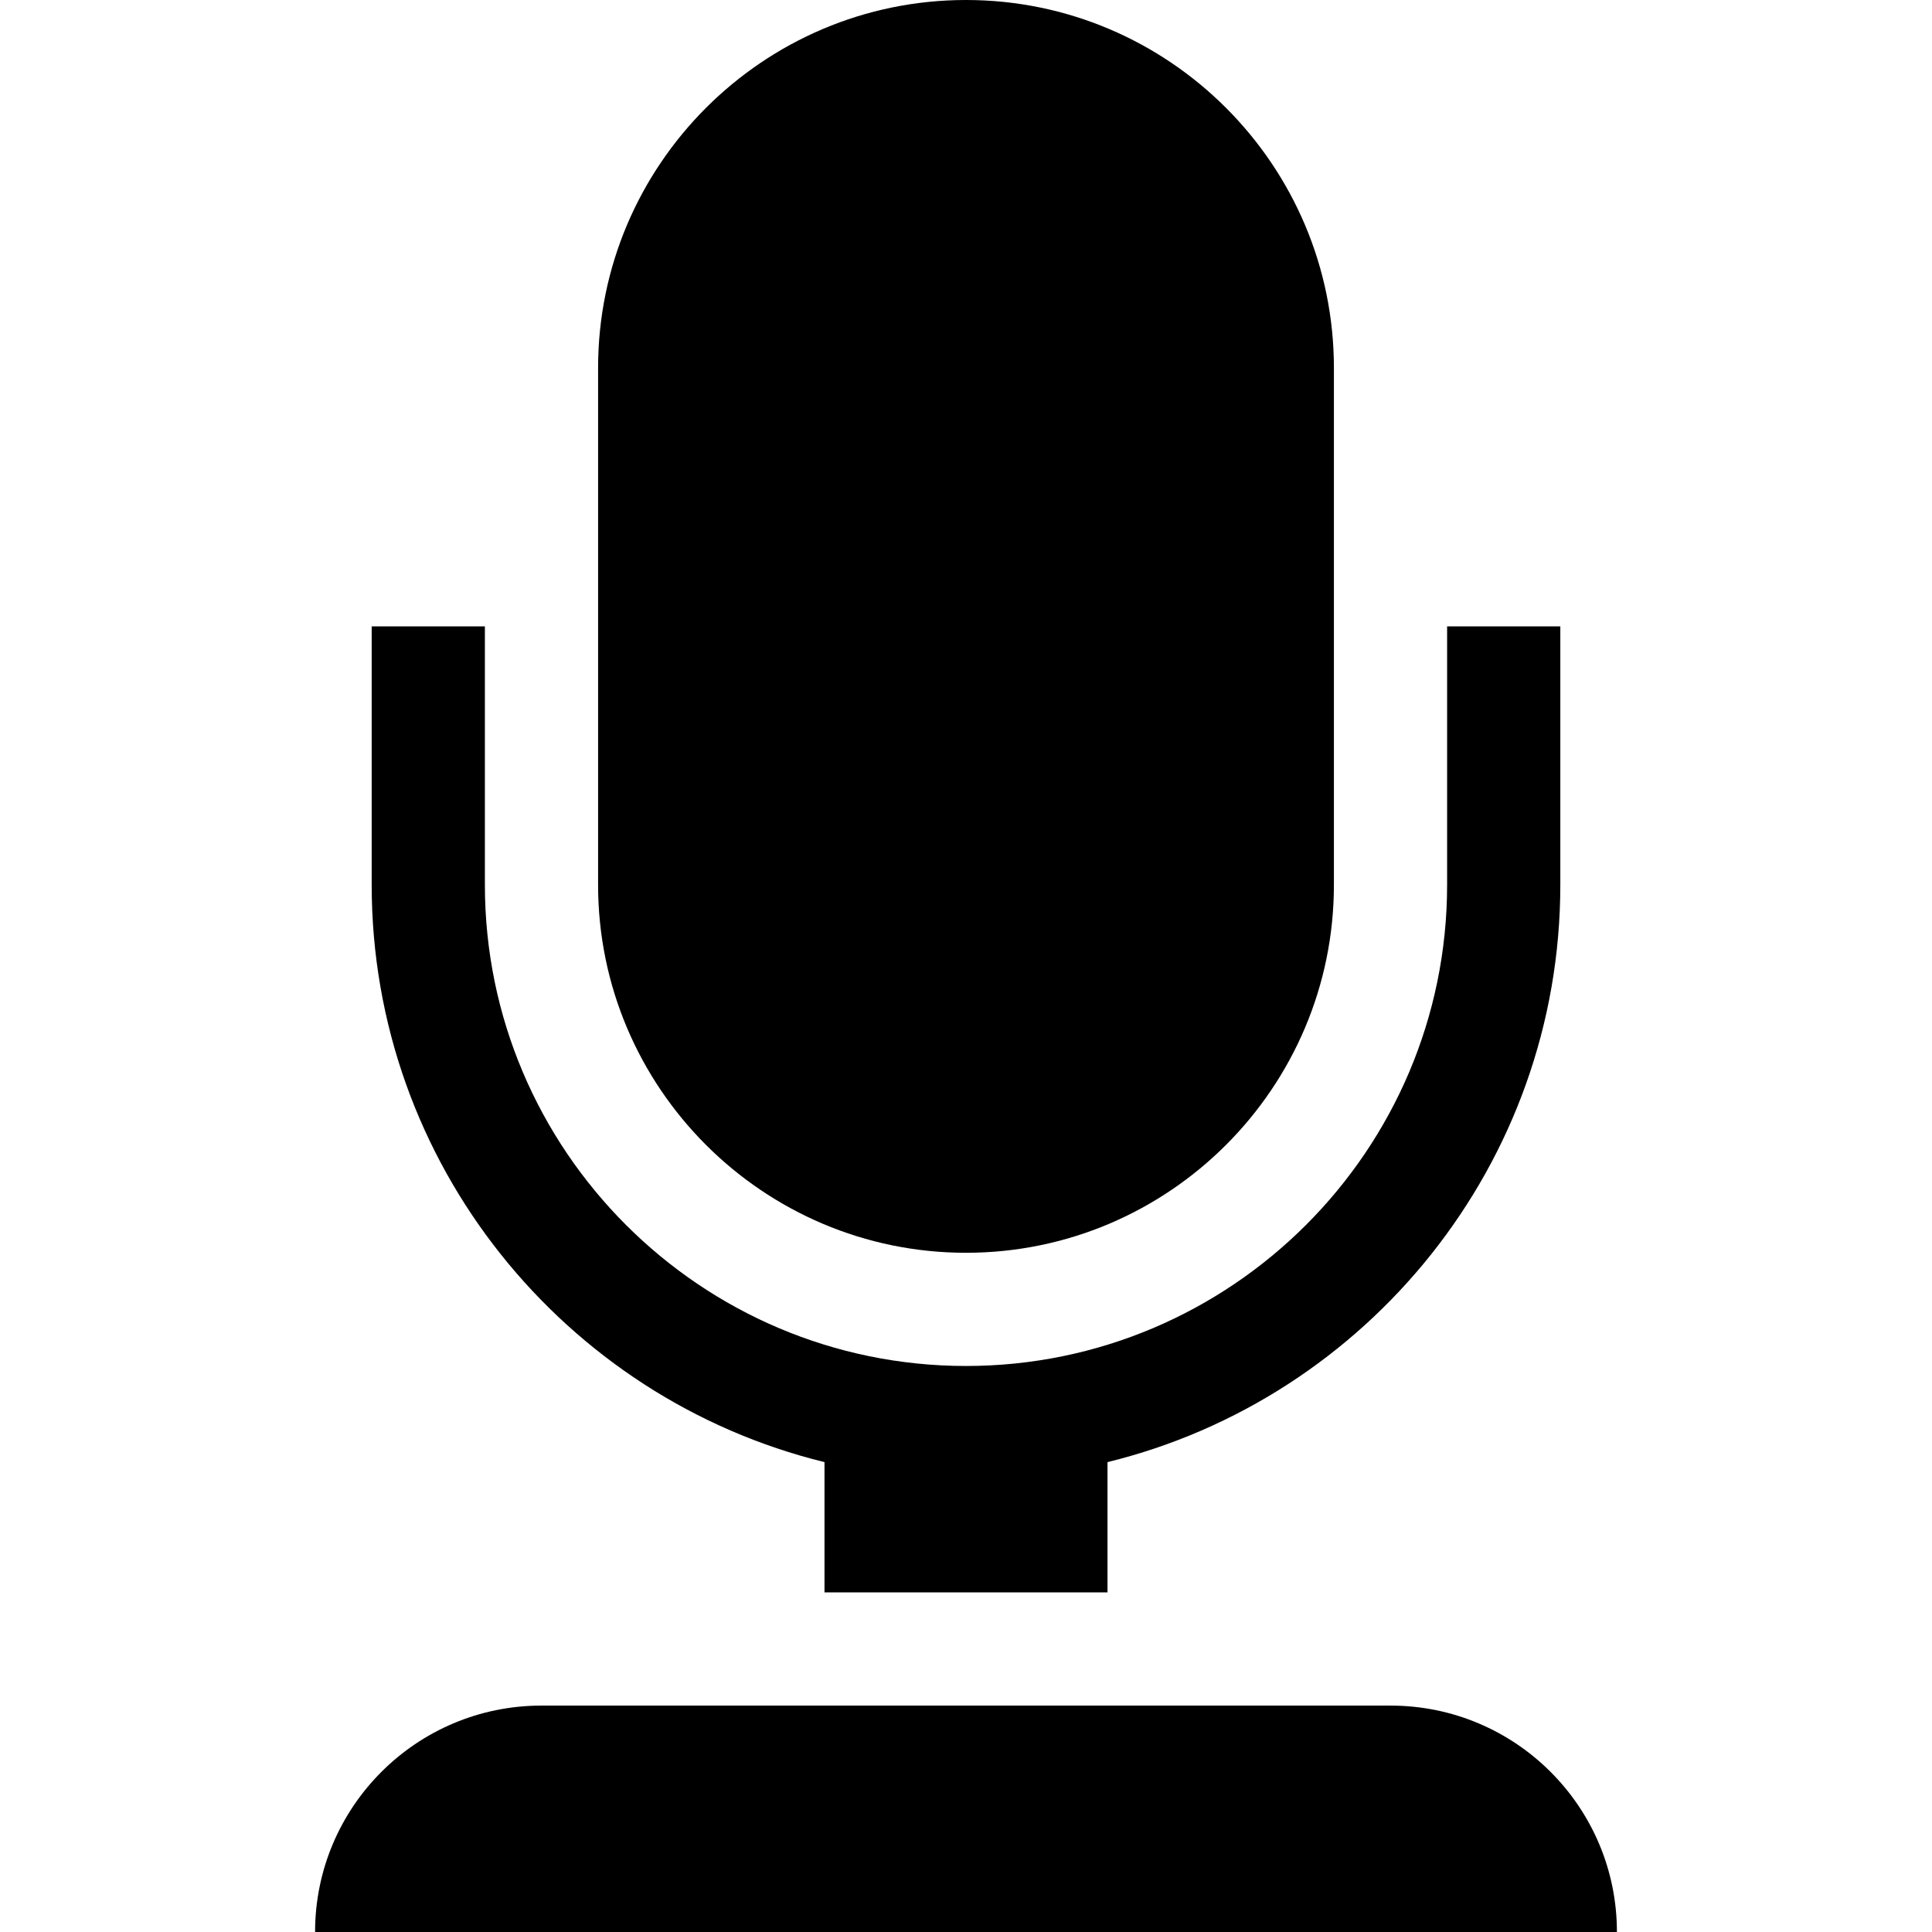 <svg id="Capa_1" enable-background="#ff4500" height="512" viewBox="0 0 512 512" width="512" xmlns="http://www.w3.org/2000/svg"><g><path d="m218.5 387.477v34.523h75v-34.523c68.799-16.868 120-79.051 120-152.977v-68.5h-30v68.5c0 70.304-57.196 127.5-127.5 127.5s-127.5-57.196-127.5-127.5v-68.5h-30v68.5c0 73.926 51.201 136.109 120 152.977z"/><path d="m256 332c53.762 0 97.5-43.738 97.5-97.5v-137c0-53.762-43.738-97.5-97.5-97.5s-97.5 43.738-97.5 97.5v137c0 53.762 43.738 97.5 97.5 97.5z"/><path d="m368.5 452h-225c-33.137 0-60 26.863-60 60h345c0-33.137-26.863-60-60-60z"/></g></svg>
